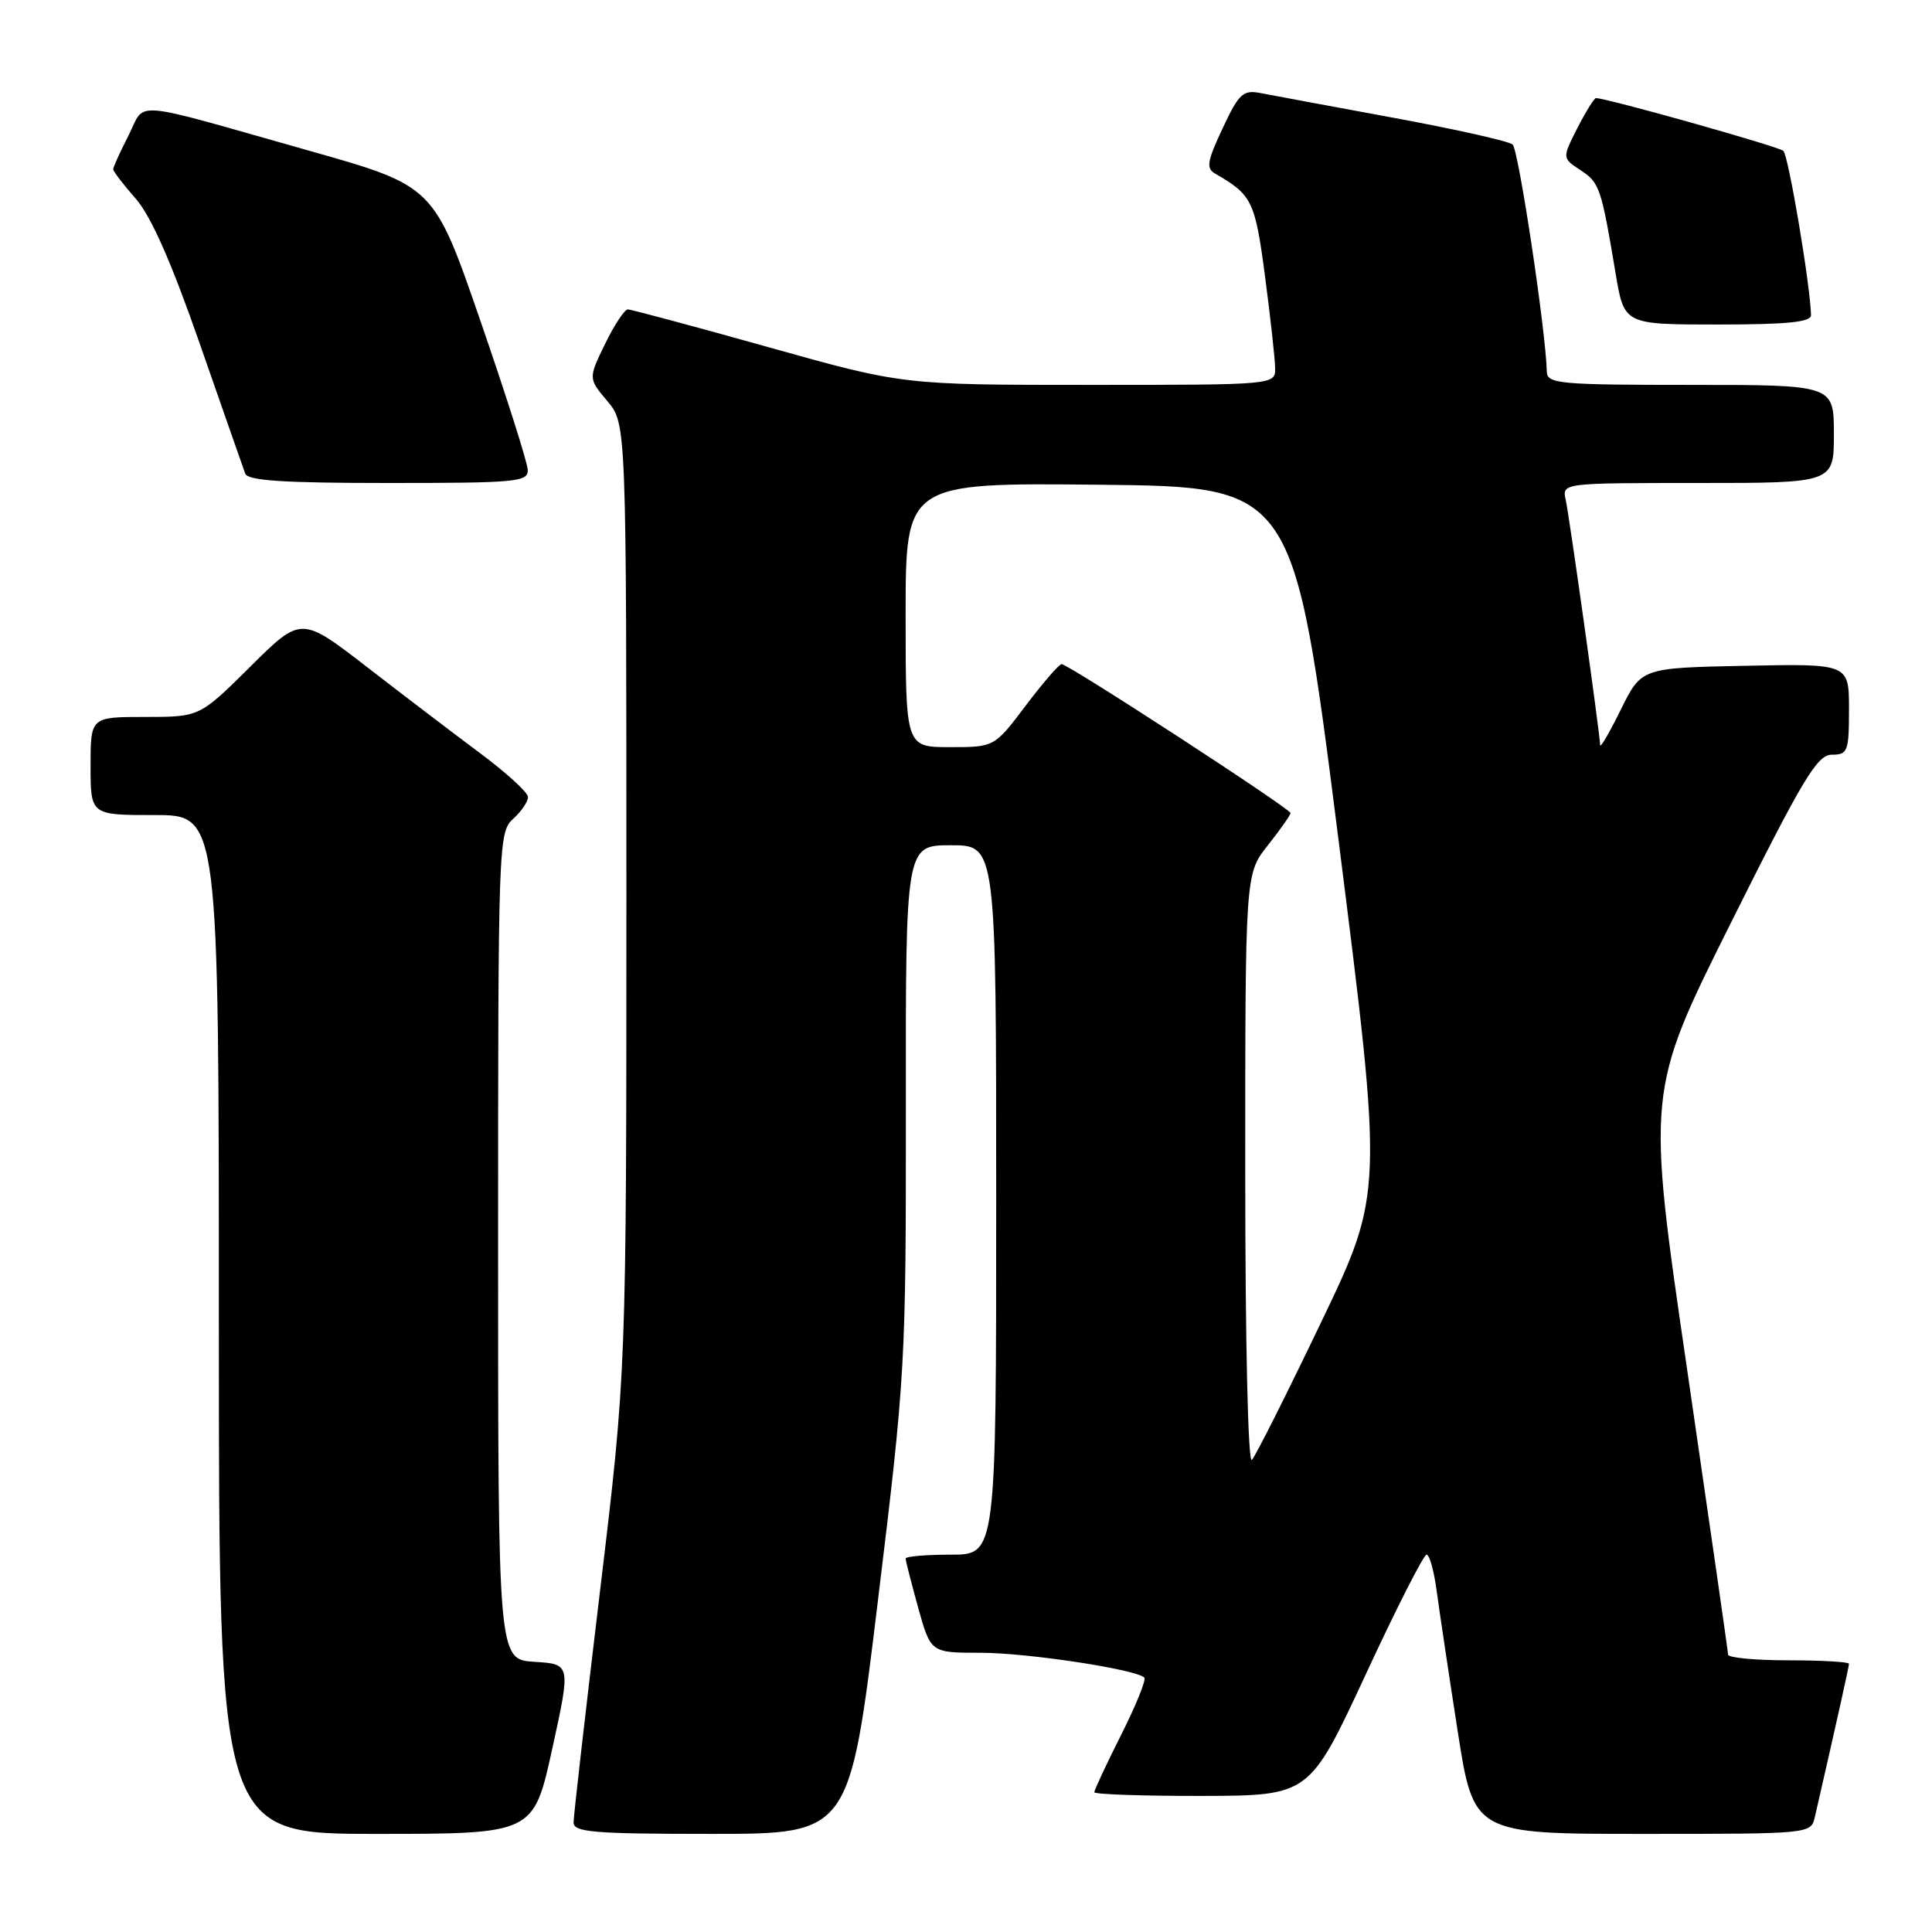 <?xml version="1.0" encoding="UTF-8" standalone="no"?>
<!DOCTYPE svg PUBLIC "-//W3C//DTD SVG 1.1//EN" "http://www.w3.org/Graphics/SVG/1.1/DTD/svg11.dtd" >
<svg xmlns="http://www.w3.org/2000/svg" xmlns:xlink="http://www.w3.org/1999/xlink" version="1.1" viewBox="0 0 256 256">
 <g >
 <path fill="currentColor"
d=" M 73.17 231.75 C 75.64 220.50 75.64 220.50 70.82 220.20 C 66.00 219.90 66.00 219.90 66.00 165.10 C 66.00 111.58 66.05 110.27 68.00 108.50 C 69.10 107.50 69.98 106.20 69.96 105.60 C 69.94 104.99 67.12 102.42 63.71 99.87 C 60.29 97.33 53.54 92.18 48.70 88.44 C 39.91 81.64 39.91 81.64 33.18 88.32 C 26.45 95.00 26.45 95.00 19.22 95.00 C 12.00 95.00 12.00 95.00 12.00 101.50 C 12.00 108.00 12.00 108.00 20.50 108.00 C 29.00 108.00 29.00 108.00 29.00 175.50 C 29.00 243.00 29.00 243.00 49.85 243.00 C 70.70 243.00 70.70 243.00 73.17 231.75 Z  M 116.31 212.25 C 119.98 182.11 120.05 180.81 120.03 146.75 C 120.00 112.00 120.00 112.00 126.00 112.00 C 132.00 112.00 132.00 112.00 132.00 159.00 C 132.00 206.00 132.00 206.00 126.00 206.00 C 122.70 206.00 120.00 206.23 120.00 206.52 C 120.00 206.80 120.75 209.72 121.66 213.02 C 123.33 219.00 123.33 219.00 129.91 219.00 C 136.10 219.00 150.52 221.19 151.63 222.29 C 151.90 222.57 150.52 225.98 148.56 229.87 C 146.60 233.77 145.00 237.19 145.00 237.48 C 145.00 237.76 151.41 237.98 159.25 237.97 C 173.50 237.93 173.50 237.93 180.92 221.97 C 184.99 213.18 188.64 206.00 189.03 206.00 C 189.41 206.00 190.01 208.14 190.36 210.75 C 190.71 213.36 191.95 221.69 193.13 229.25 C 195.26 243.00 195.26 243.00 217.61 243.00 C 239.96 243.00 239.96 243.00 240.48 240.75 C 243.28 228.54 245.00 220.84 245.00 220.46 C 245.00 220.21 241.40 220.00 237.00 220.00 C 232.60 220.00 228.99 219.66 228.98 219.25 C 228.97 218.84 226.53 201.89 223.57 181.58 C 218.17 144.67 218.17 144.67 229.33 122.33 C 238.93 103.10 240.79 100.00 242.74 100.00 C 244.84 100.00 245.00 99.56 245.00 93.97 C 245.00 87.94 245.00 87.94 231.25 88.22 C 217.50 88.50 217.50 88.50 214.78 94.00 C 213.29 97.03 212.05 99.16 212.03 98.74 C 211.96 96.98 207.93 68.30 207.47 66.25 C 206.96 64.00 206.96 64.00 224.98 64.00 C 243.00 64.00 243.00 64.00 243.00 57.50 C 243.00 51.00 243.00 51.00 224.00 51.00 C 206.59 51.00 205.00 50.85 204.96 49.25 C 204.84 43.91 201.22 19.83 200.43 19.15 C 199.92 18.70 192.75 17.10 184.50 15.58 C 176.25 14.06 168.36 12.59 166.96 12.32 C 164.71 11.89 164.14 12.43 162.00 17.01 C 159.94 21.40 159.79 22.31 161.04 23.02 C 165.91 25.82 166.31 26.65 167.62 36.60 C 168.34 42.05 168.94 47.51 168.96 48.75 C 169.00 51.00 169.00 51.00 144.32 51.00 C 119.64 51.00 119.64 51.00 101.81 46.00 C 92.00 43.25 83.62 41.00 83.19 41.00 C 82.75 41.00 81.40 43.06 80.17 45.58 C 77.95 50.15 77.95 50.15 80.48 53.15 C 83.00 56.15 83.00 56.15 83.00 118.95 C 83.00 181.75 83.00 181.75 79.50 210.86 C 77.58 226.87 76.00 240.65 76.00 241.48 C 76.00 242.78 78.62 243.00 94.29 243.00 C 112.58 243.00 112.58 243.00 116.31 212.25 Z  M 69.93 62.25 C 69.89 61.29 67.08 52.43 63.68 42.58 C 57.50 24.65 57.50 24.65 41.00 19.98 C 16.70 13.11 19.38 13.34 17.03 17.95 C 15.91 20.13 15.00 22.15 15.00 22.43 C 15.00 22.70 16.34 24.46 17.98 26.32 C 20.01 28.63 22.71 34.74 26.49 45.60 C 29.54 54.35 32.24 62.06 32.49 62.75 C 32.82 63.69 37.55 64.00 51.47 64.00 C 68.48 64.00 69.99 63.86 69.93 62.25 Z  M 239.97 41.75 C 239.87 37.75 236.98 20.59 236.30 19.99 C 235.64 19.40 212.91 13.00 211.47 13.00 C 211.24 13.00 210.13 14.79 209.01 16.97 C 206.99 20.95 206.99 20.95 209.43 22.55 C 211.95 24.20 212.18 24.87 214.08 36.25 C 215.21 43.00 215.21 43.00 227.60 43.00 C 236.87 43.00 239.99 42.68 239.97 41.75 Z  M 165.00 155.09 C 165.00 115.79 165.00 115.79 168.00 112.00 C 169.65 109.92 171.00 108.00 171.00 107.73 C 171.00 107.16 141.56 88.00 140.67 88.00 C 140.34 88.00 138.20 90.47 135.91 93.50 C 131.76 99.00 131.76 99.00 125.88 99.00 C 120.00 99.00 120.00 99.00 120.00 81.48 C 120.00 63.97 120.00 63.97 145.71 64.23 C 171.43 64.50 171.43 64.50 177.36 111.28 C 183.28 158.07 183.28 158.07 175.02 175.28 C 170.48 184.75 166.37 192.93 165.88 193.45 C 165.37 194.00 165.00 177.80 165.00 155.09 Z "/>
</g>
</svg>